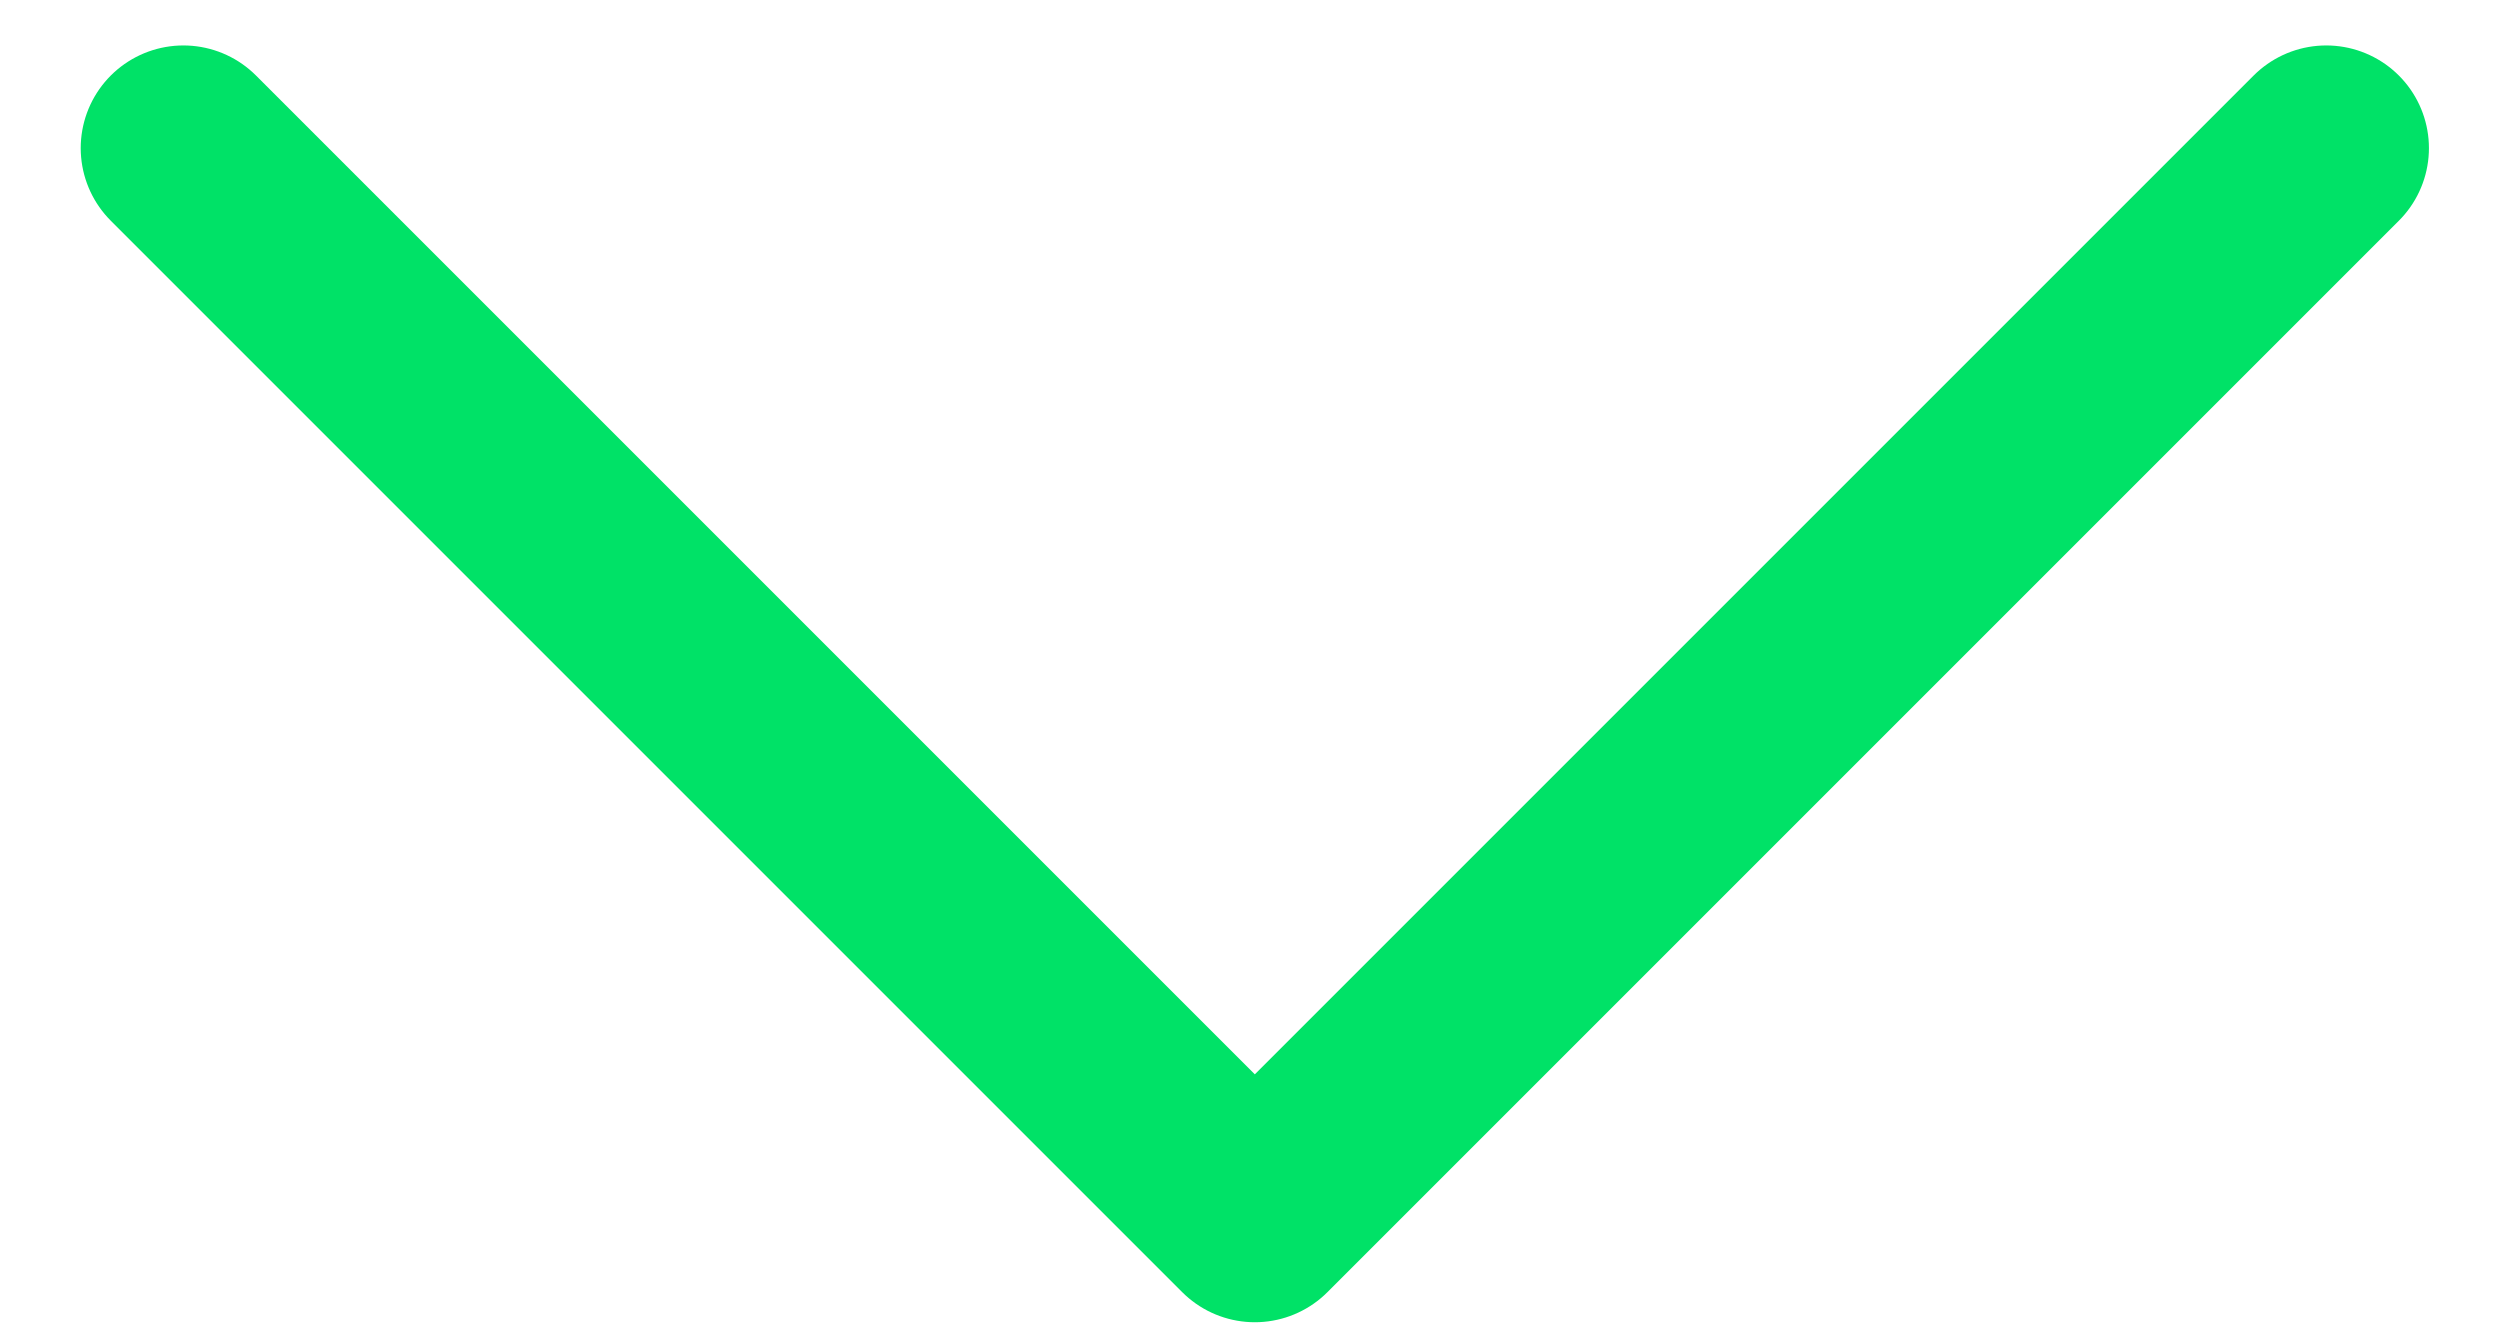 <svg width="28" height="15" viewBox="0 0 28 15" fill="none" xmlns="http://www.w3.org/2000/svg">
<path d="M2.054 1.659L14.054 13.659L26.054 1.659" stroke="#00E267" stroke-width="2.3" stroke-linecap="round" stroke-linejoin="round"/>
</svg>
